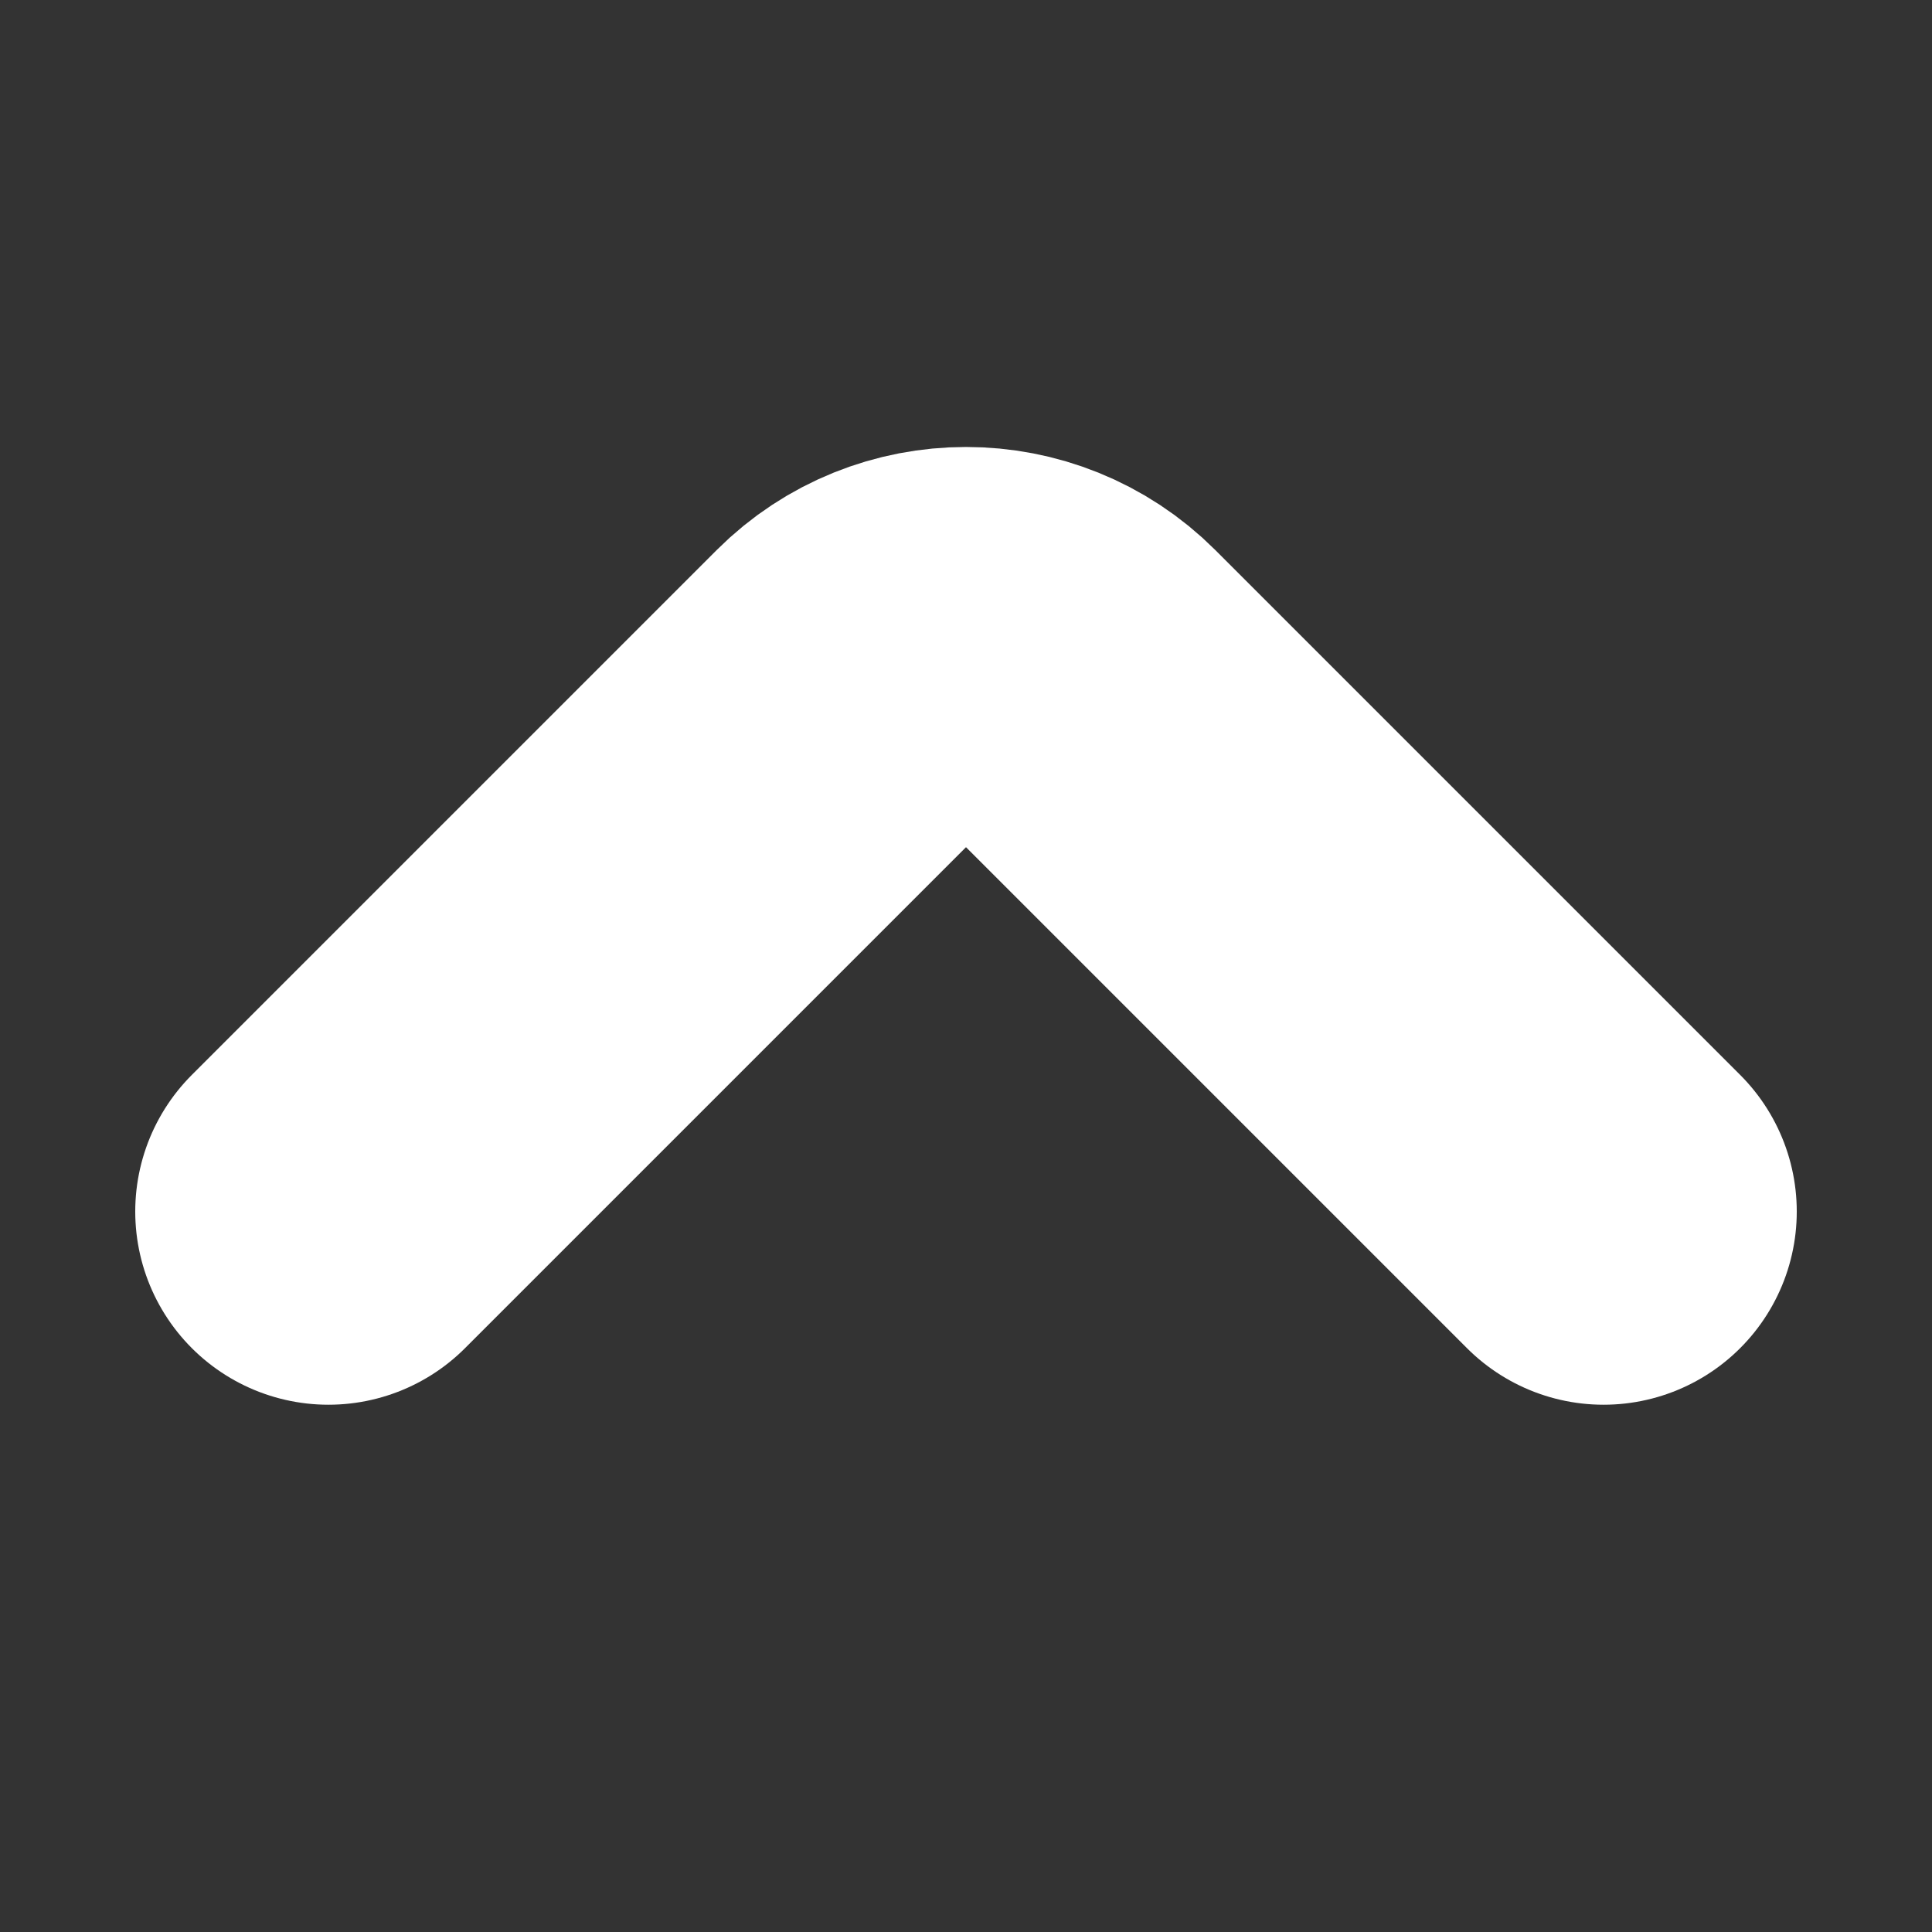<svg width="12" height="12" viewBox="0 0 12 12" fill="none" xmlns="http://www.w3.org/2000/svg">
<rect x="0" y="0" width="12" height="12" fill="#333333" stroke="none"/>
<path d="M9.96 7.525L6.7 4.265C6.315 3.88 5.685 3.88 5.3 4.265L2.04 7.525" stroke="white" stroke-width="2.4" stroke-miterlimit="10" stroke-linecap="round" stroke-linejoin="round"/>
</svg>
